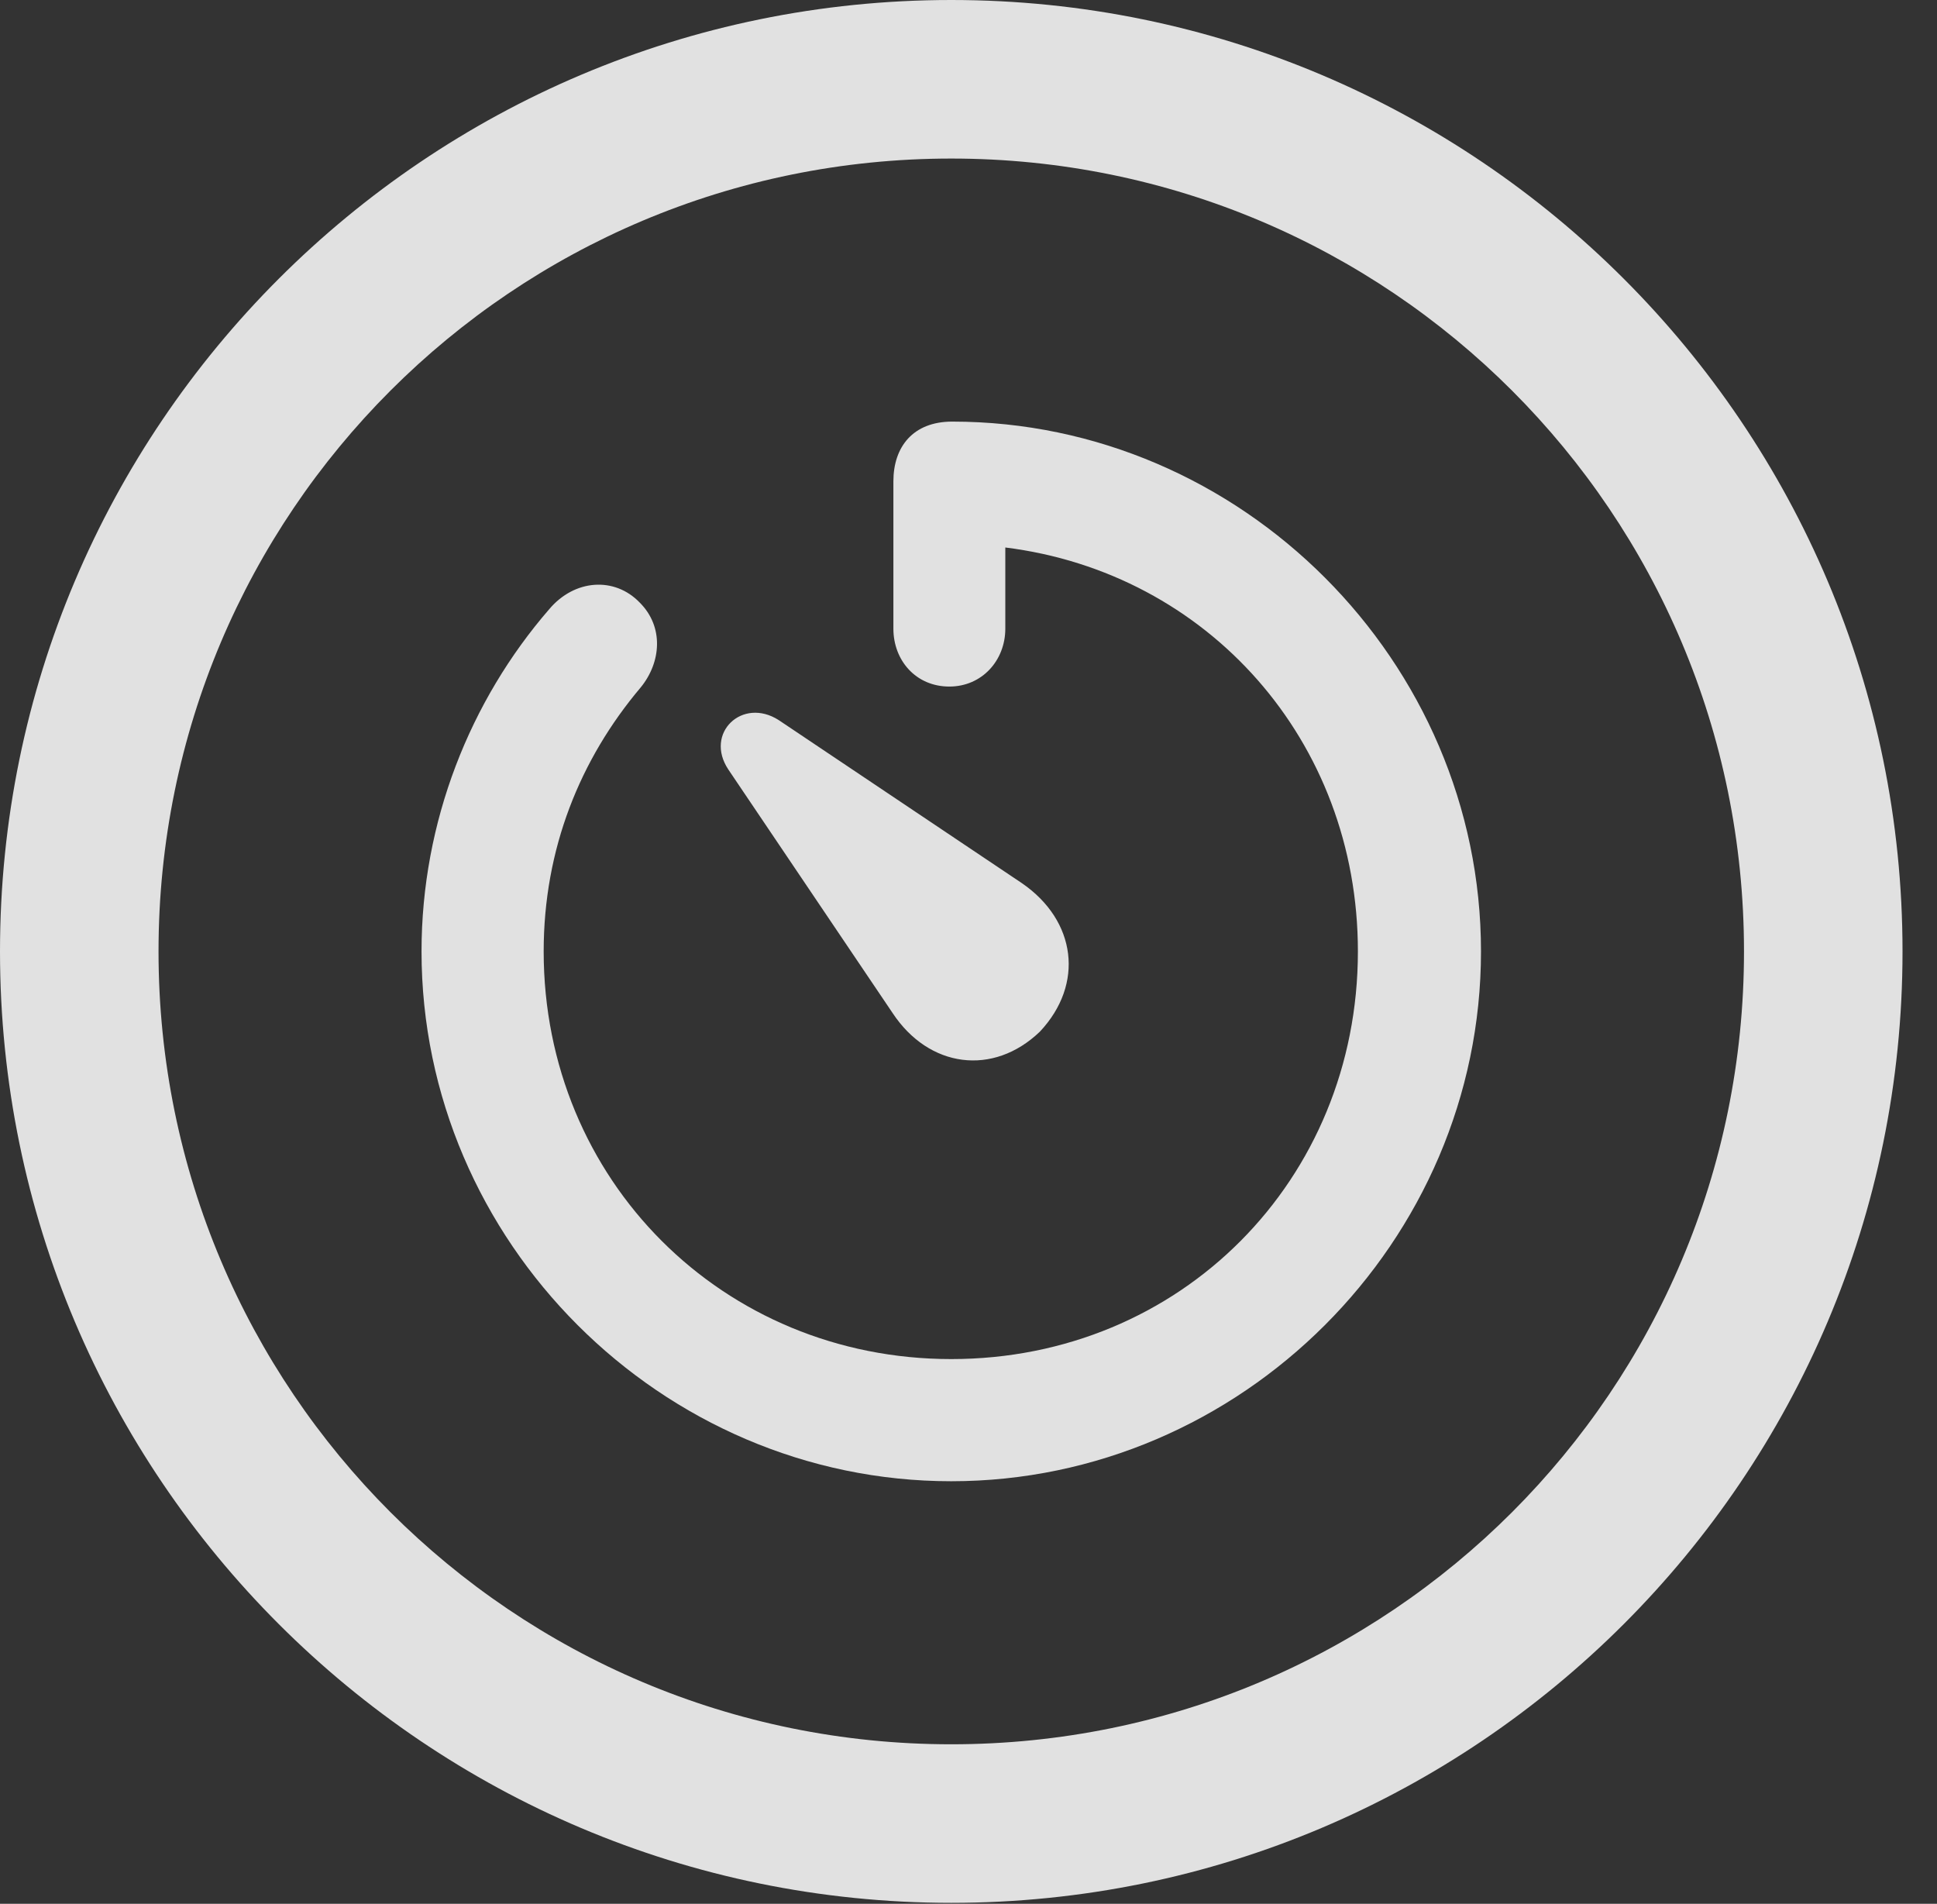<?xml version="1.0" encoding="UTF-8"?>
<!--Generator: Apple Native CoreSVG 326-->
<!DOCTYPE svg
PUBLIC "-//W3C//DTD SVG 1.1//EN"
       "http://www.w3.org/Graphics/SVG/1.1/DTD/svg11.dtd">
<svg version="1.1" xmlns="http://www.w3.org/2000/svg" xmlns:xlink="http://www.w3.org/1999/xlink" viewBox="0 0 20.283 19.932">
 <rect x="0" y="0" width="20.283" height="19.932" fill="#333333" stroke="none"/>
 <g>
  <rect height="19.932" opacity="0" width="20.283" x="0" y="0"/>
  <path d="M9.961 19.922C15.459 19.922 19.922 15.459 19.922 9.961C19.922 4.463 15.459 0 9.961 0C4.463 0 0 4.463 0 9.961C0 15.459 4.463 19.922 9.961 19.922ZM9.961 18.262C5.371 18.262 1.66 14.551 1.66 9.961C1.66 5.371 5.371 1.66 9.961 1.66C14.551 1.66 18.262 5.371 18.262 9.961C18.262 14.551 14.551 18.262 9.961 18.262Z" fill="white" fill-opacity="0.85"/>
  <path d="M9.961 15.508C12.998 15.508 15.508 12.998 15.508 9.961C15.508 6.924 12.998 4.414 9.971 4.414C9.561 4.414 9.355 4.678 9.355 5.039L9.355 6.582C9.355 6.914 9.59 7.188 9.941 7.188C10.283 7.188 10.527 6.914 10.527 6.582L10.527 5.732C12.646 5.996 14.219 7.754 14.219 9.961C14.219 12.354 12.363 14.229 9.961 14.229C7.568 14.229 5.693 12.354 5.693 9.961C5.693 8.887 6.074 7.949 6.709 7.197C6.924 6.934 6.953 6.562 6.699 6.309C6.436 6.035 6.016 6.064 5.752 6.377C4.922 7.334 4.414 8.604 4.414 9.961C4.414 12.998 6.924 15.508 9.961 15.508ZM10.889 10.801C11.357 10.303 11.27 9.639 10.703 9.248L8.154 7.539C7.773 7.295 7.373 7.676 7.627 8.057L9.346 10.605C9.727 11.182 10.4 11.27 10.889 10.801Z" fill="white" fill-opacity="0.85"/>
 </g>
</svg>
